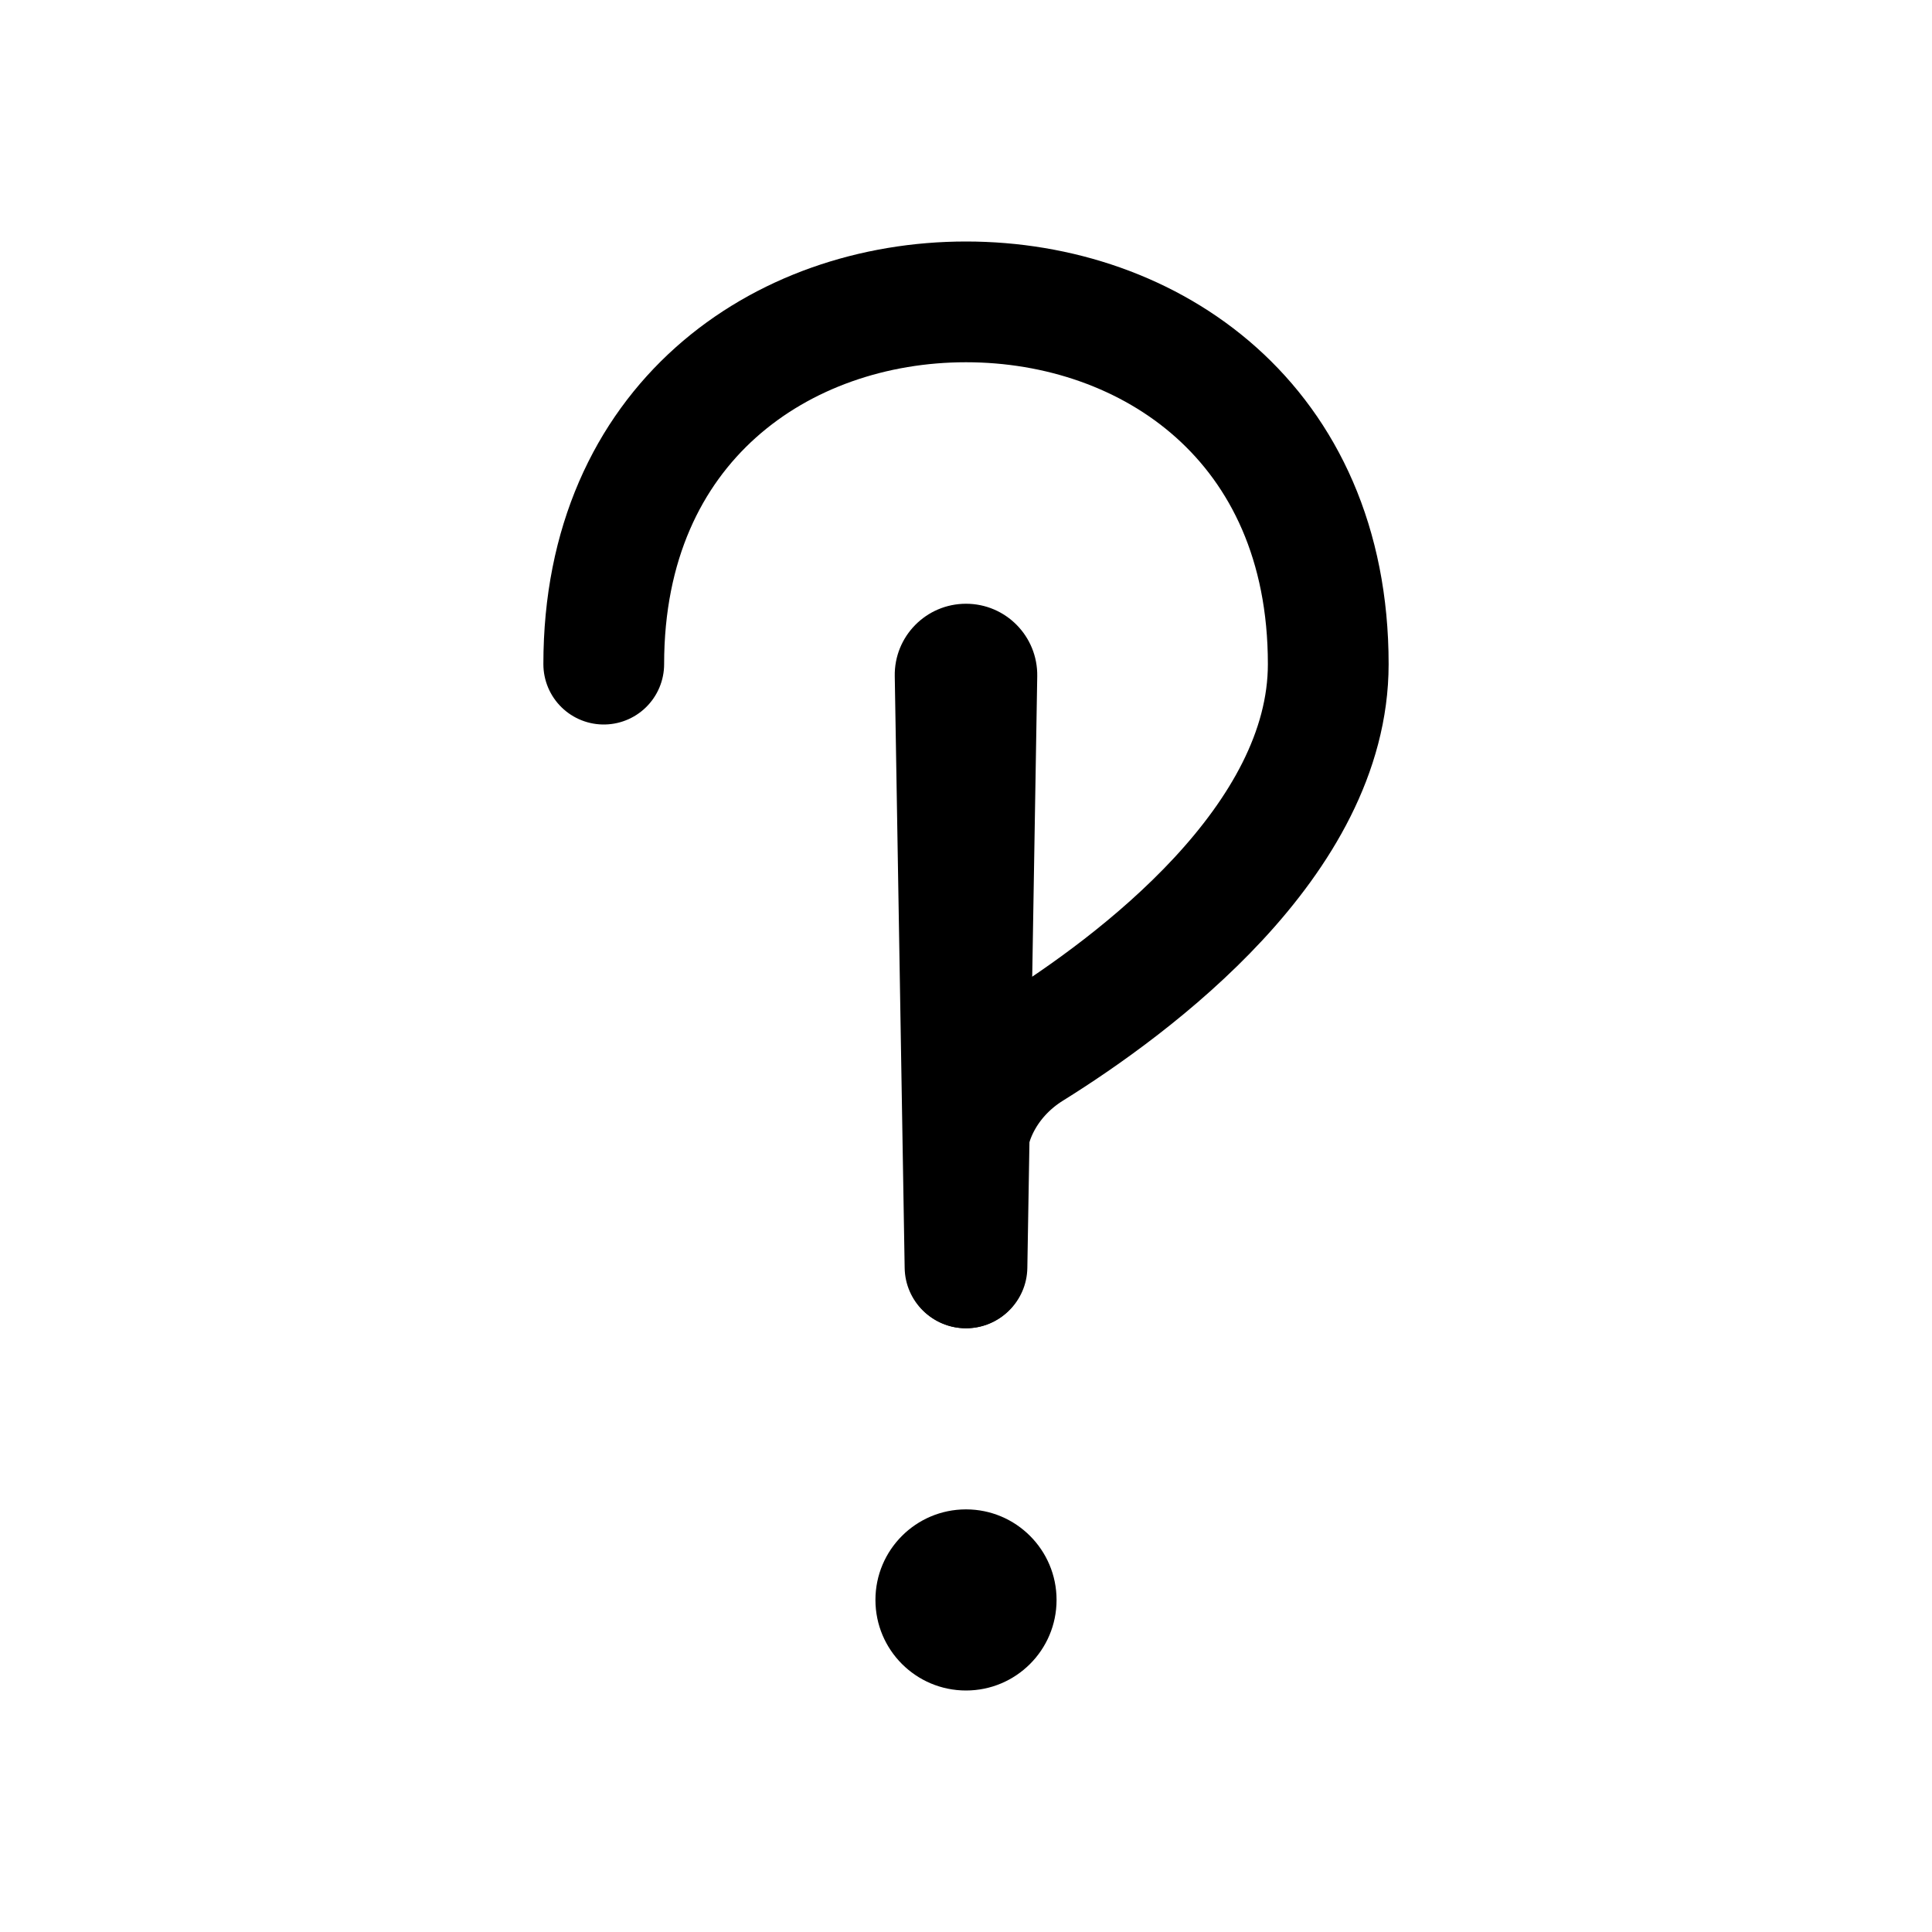<svg width="16" height="16" viewBox="0 0 16 16" fill="none" xmlns="http://www.w3.org/2000/svg">
<circle cx="8" cy="13.25" r="0.75" fill="black"/>
<path d="M8.59 5.6L8.508 10.5C8.504 10.777 8.277 11 8 11C7.722 11 7.496 10.777 7.492 10.5L7.41 5.6C7.404 5.27 7.67 5 8 5C8.33 5 8.595 5.27 8.59 5.6Z" fill="black"/>
<path d="M5 5.5C5 3.5 6.475 2.5 8 2.5C9.525 2.5 11 3.5 11 5.5C11 6.962 9.398 8.156 8.535 8.693C8.213 8.894 8 9.239 8 9.618V10.5" stroke="black" stroke-linecap="round" stroke-linejoin="round"/>
</svg>
